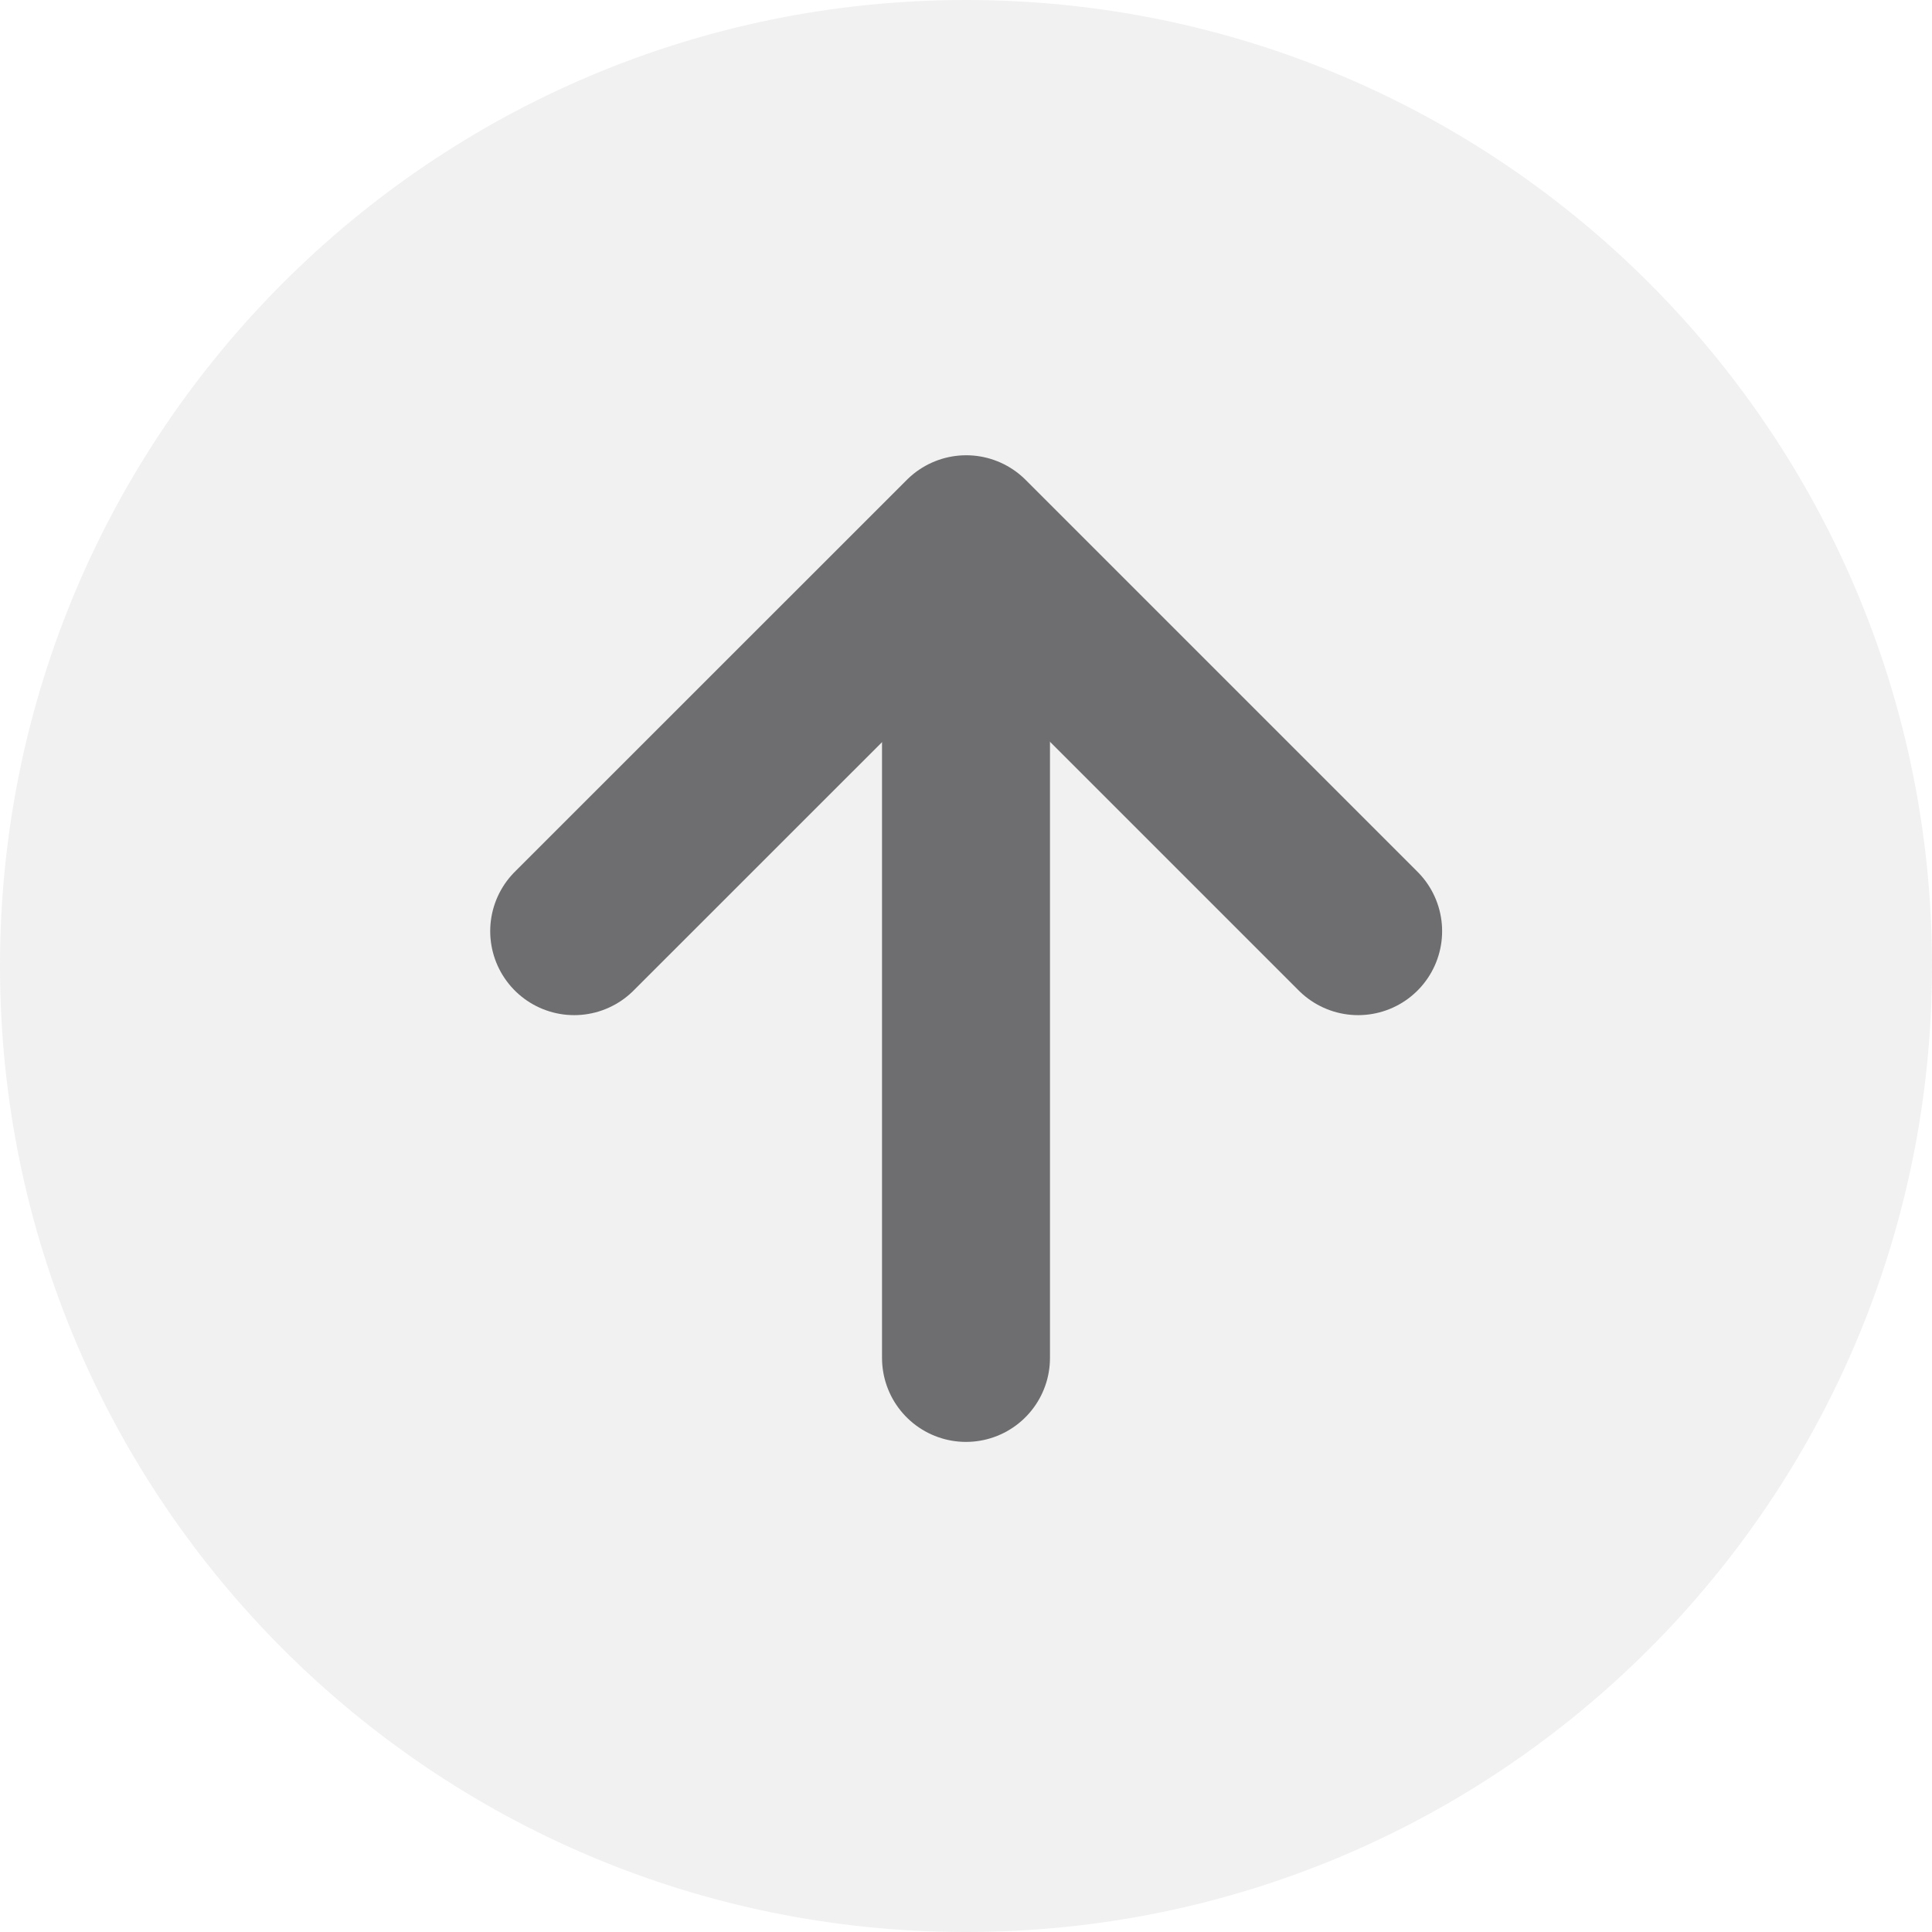 <svg width="17.692" height="17.692" viewBox="0 0 17.692 17.692" fill="none" version="1.1" id="svg8" xmlns="http://www.w3.org/2000/svg">
    <path class="circle" d="m 8.846,17.692 c 4.886,0 8.846,-3.961 8.846,-8.846 C 17.692,3.961 13.732,0 8.846,0 3.961,0 0,3.961 0,8.846 c 0,4.886 3.961,8.846 8.846,8.846 z" fill="#6e6e70" fill-opacity="0.1" id="path2"/>
    <path class="arrow" d="M 12.437,8.527 8.848,4.938 5.258,8.527" stroke="#6e6e70" stroke-width="1.538" stroke-linecap="round" stroke-linejoin="round" id="path4"/>
    <path class="arrow-base" d="M 8.846,12.435 V 5.256" stroke="#6e6e70" stroke-width="1.538" stroke-linecap="round" stroke-linejoin="round" id="path6"/>
</svg>
